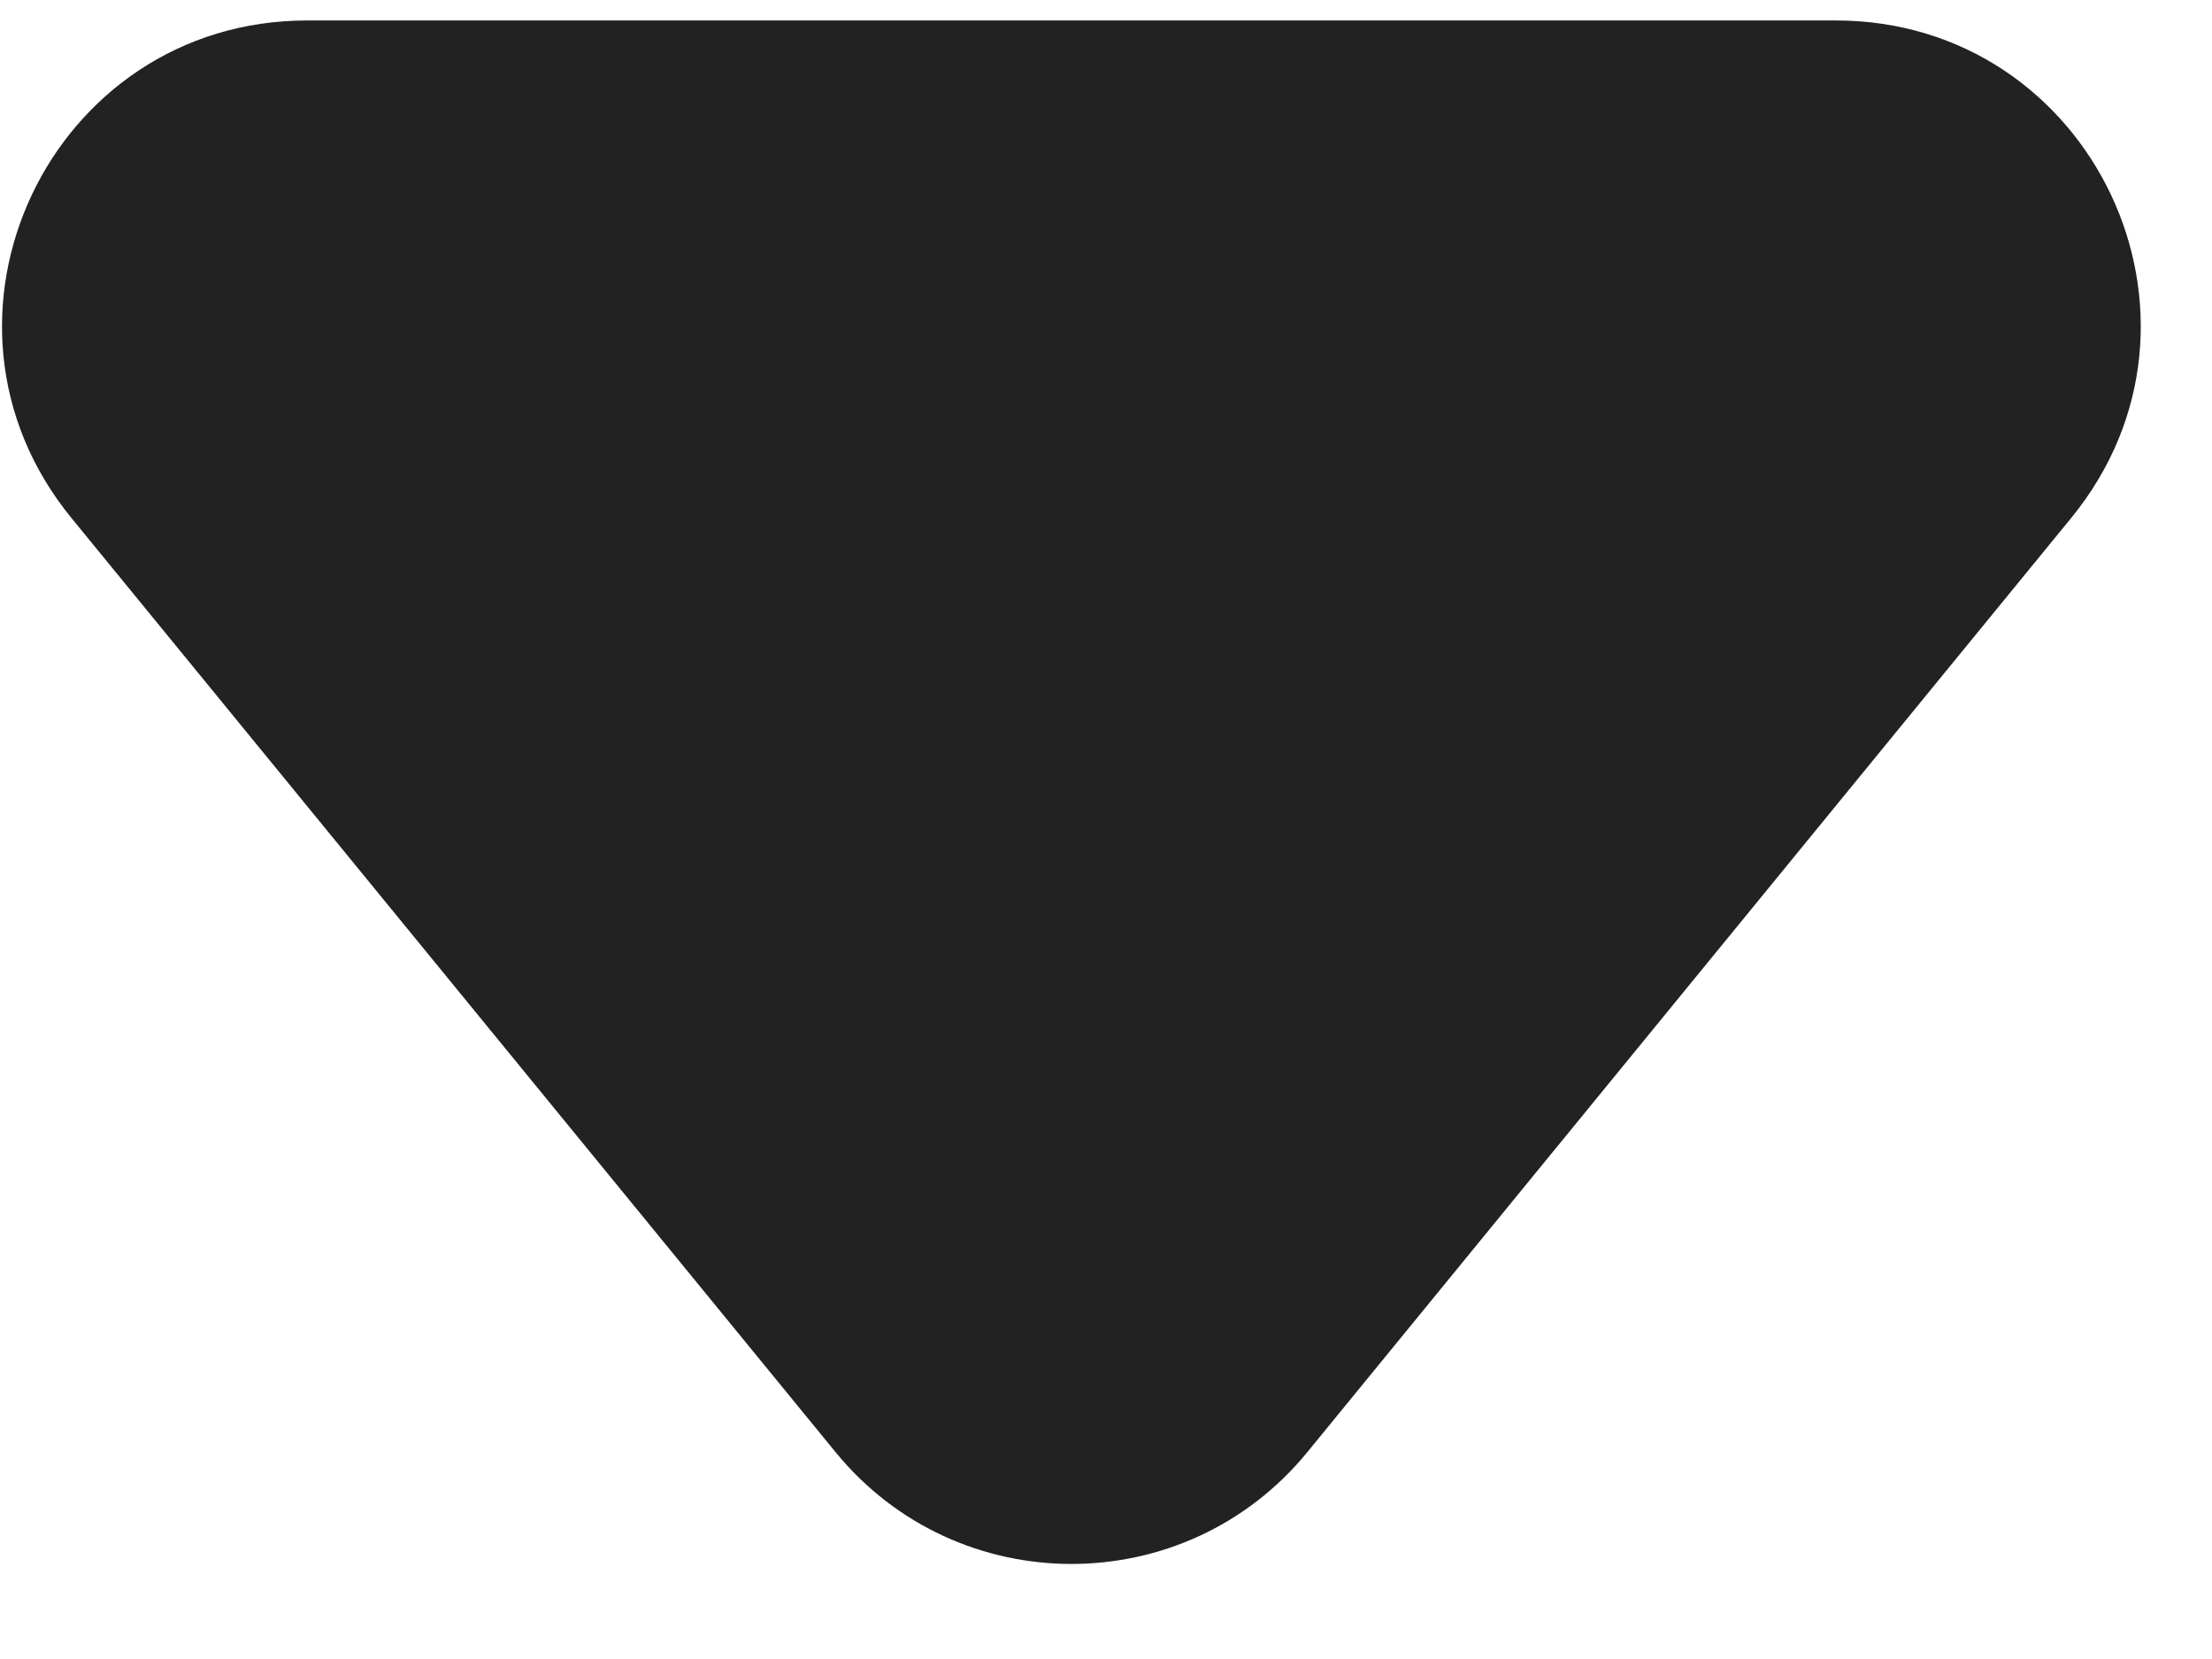 <svg width="8" height="6" viewBox="0 0 8 6" fill="none" xmlns="http://www.w3.org/2000/svg">
<path d="M4.728 5.252C4.287 5.791 3.463 5.791 3.022 5.252L0.258 1.873C-0.33 1.153 0.182 0.074 1.111 0.074H6.639C7.568 0.074 8.08 1.153 7.491 1.873L4.728 5.252Z" fill="#222222"/>
</svg>
